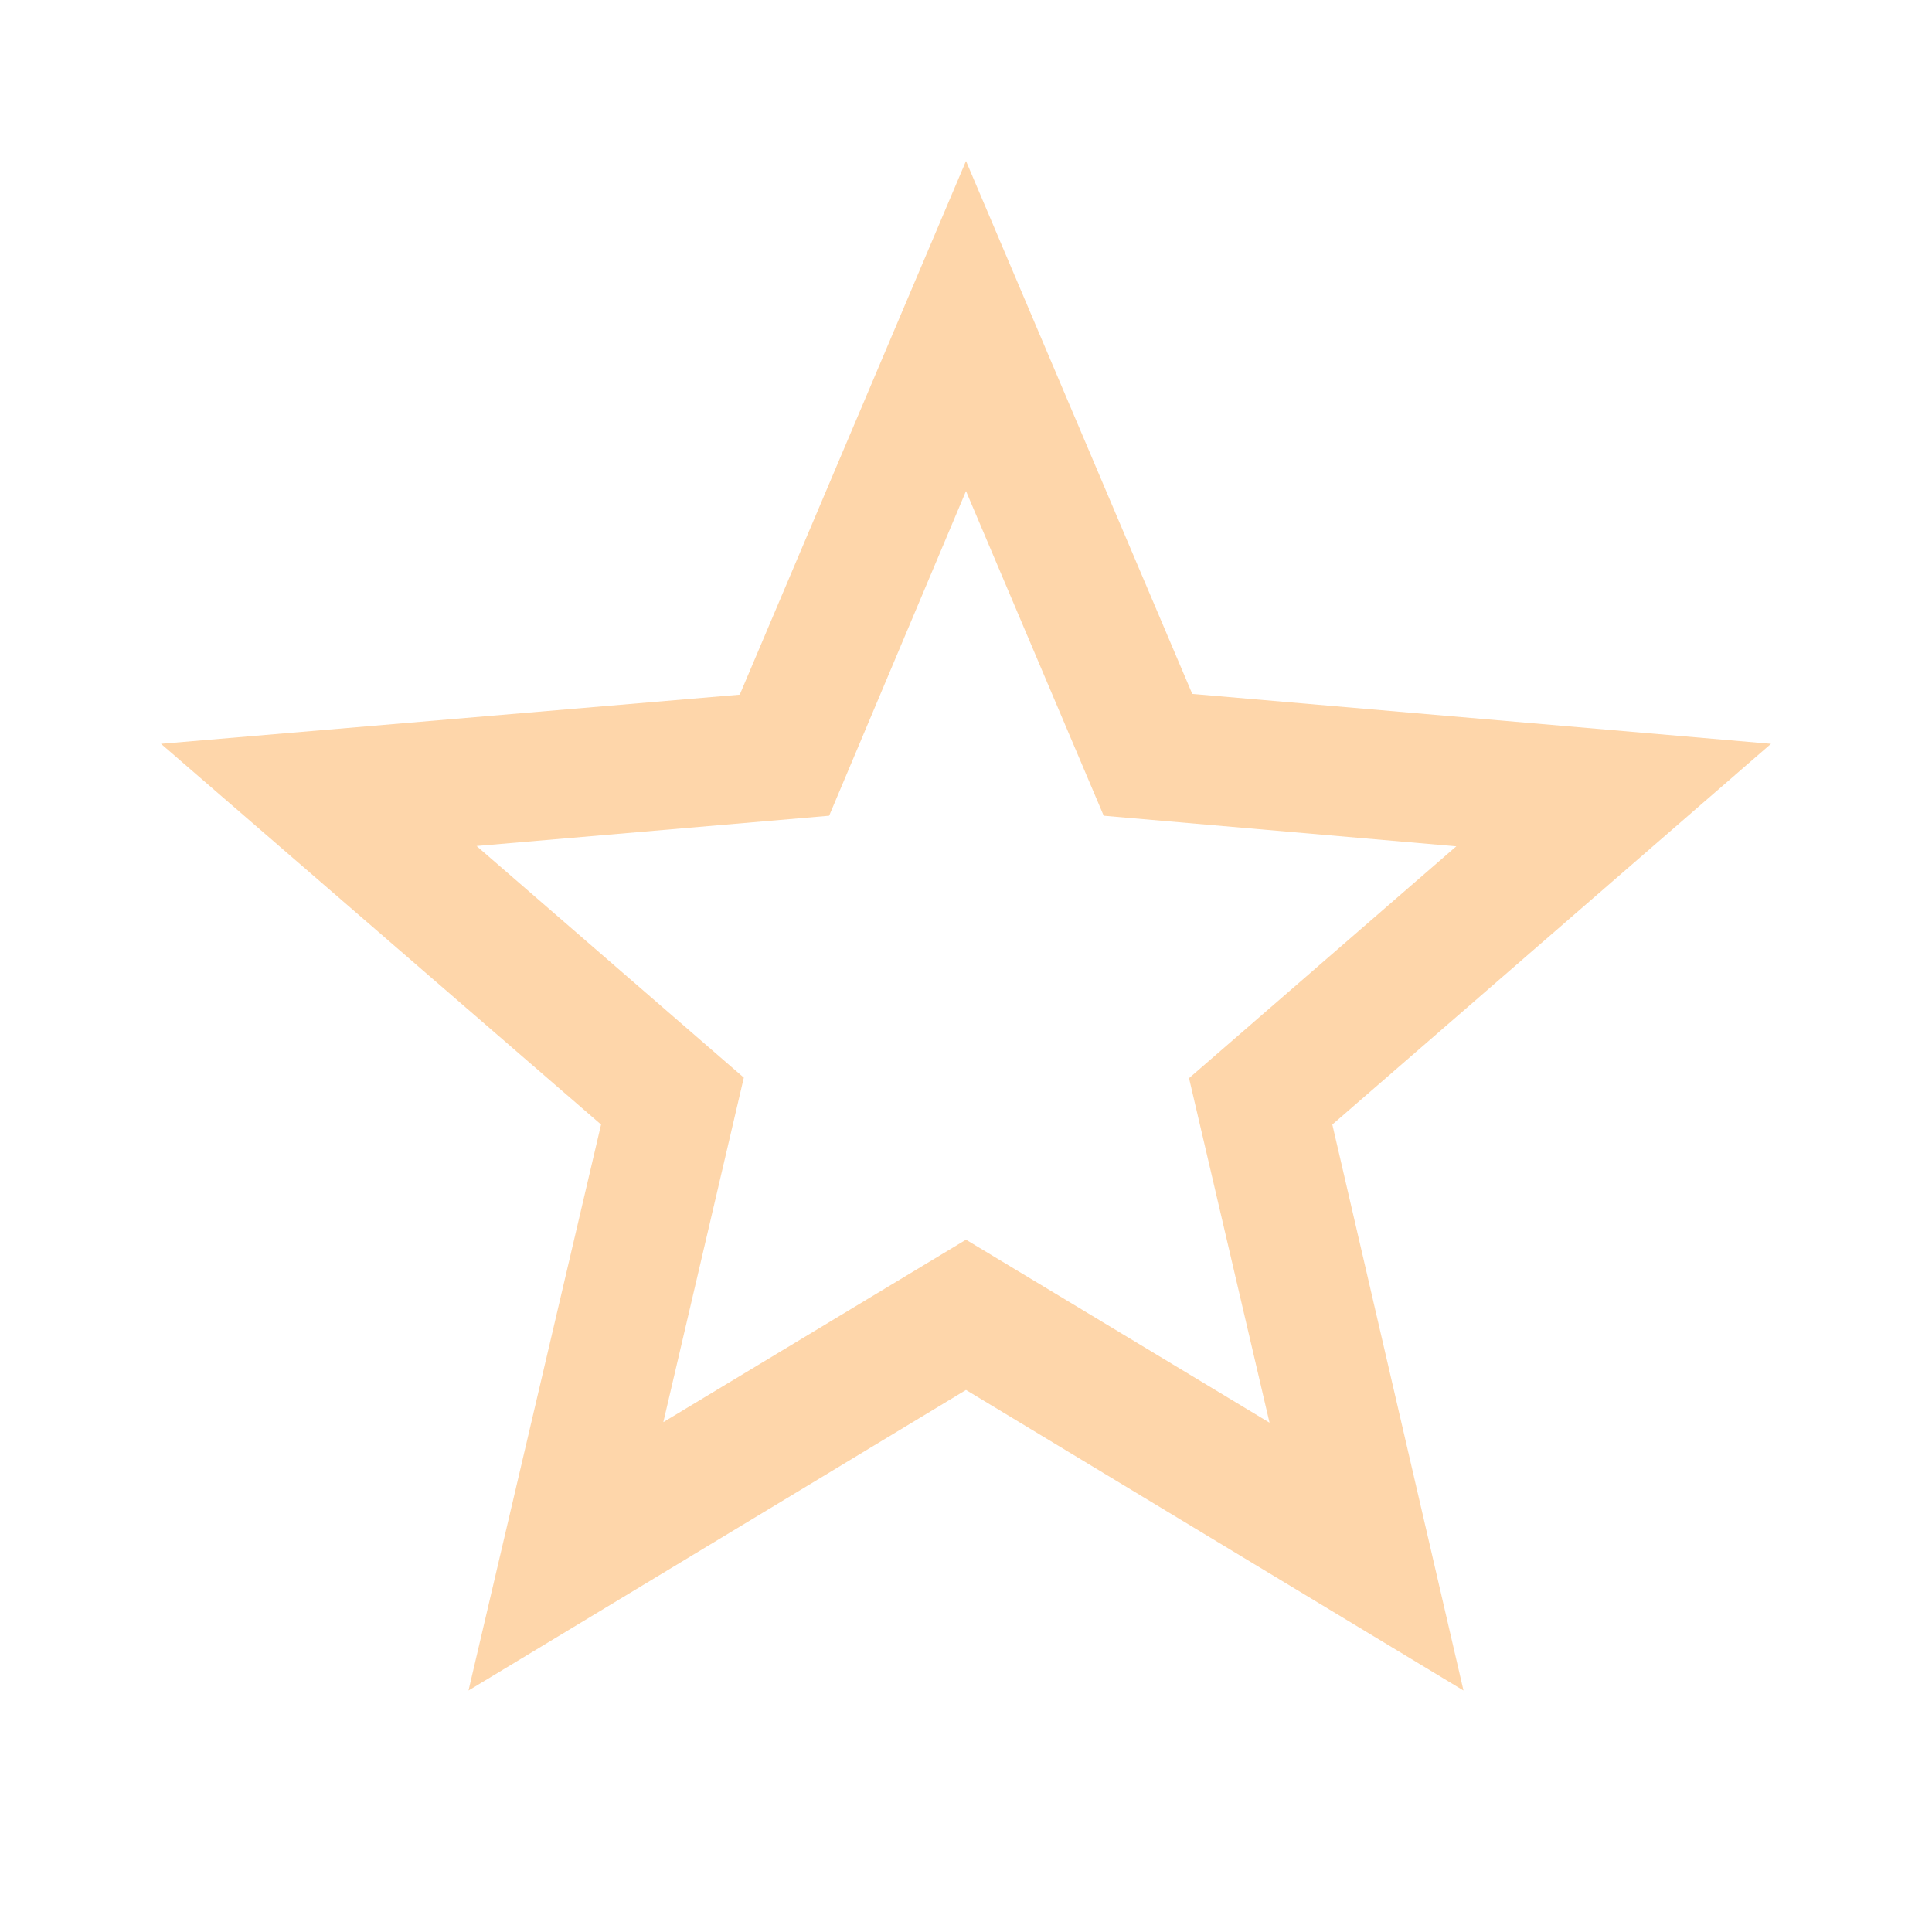 <svg xmlns="http://www.w3.org/2000/svg" viewBox="3358 7199 18 18"><defs><style>.cls-1{opacity:.38}.cls-2{fill:#fc921f}.cls-3{fill:none}</style></defs><g id="ic_star_border_black_24px" class="cls-1" transform="translate(3358 7199)"><path id="Path_817" data-name="Path 817" class="cls-2" d="M17 7.43l-5.392-.465L9.5 2 7.392 6.972 2 7.43l4.1 3.547-1.235 5.273 4.635-2.8 4.635 2.8-1.222-5.273zm-7.5 4.62l-2.82 1.7.75-3.21-2.49-2.158L8.225 8.1 9.5 5.075 10.783 8.1l3.285.285-2.49 2.16.75 3.21z" transform="translate(-.5 -.5)"/><path id="Path_818" data-name="Path 818" class="cls-3" d="M0 0h18v18H0z"/></g></svg>